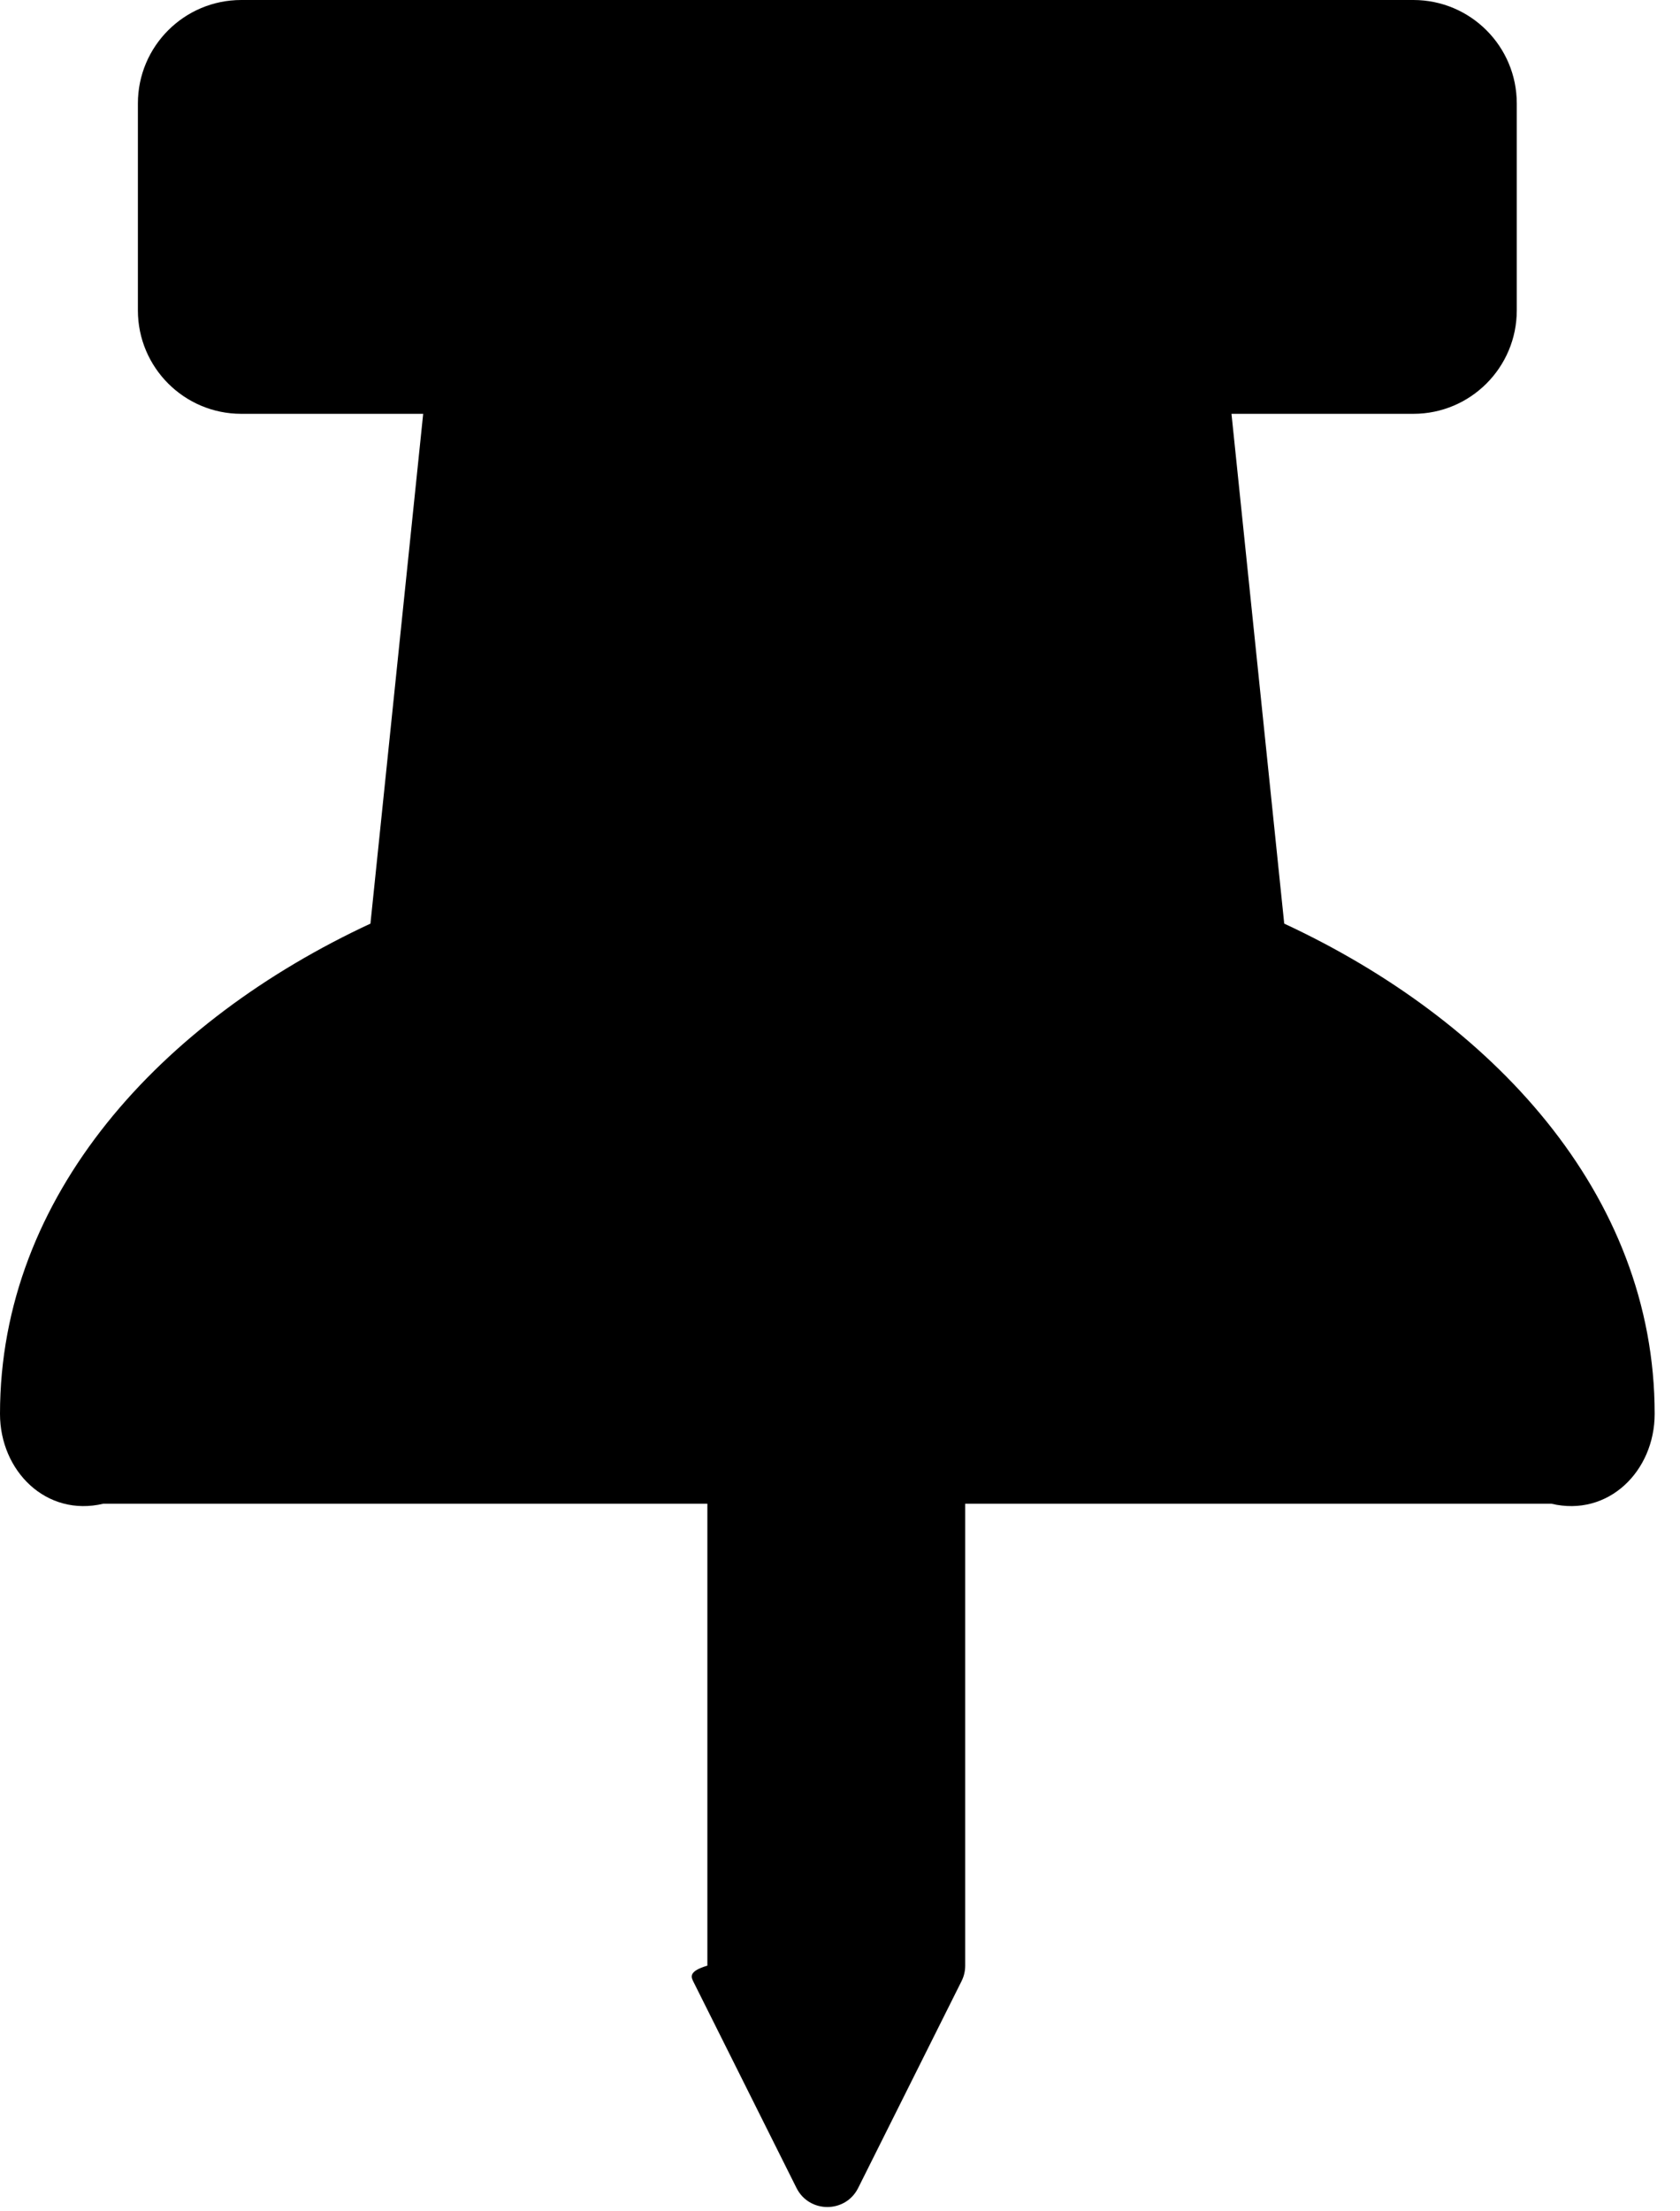 ﻿<?xml version="1.0" encoding="utf-8"?>
<svg version="1.1" xmlns:xlink="http://www.w3.org/1999/xlink" width="38px" height="50px" xmlns="http://www.w3.org/2000/svg">
  <defs>
    <pattern id="BGPattern" patternUnits="userSpaceOnUse" alignment="0 0" imageRepeat="None" />
    <mask fill="white" id="Clip2067">
      <path d="M 37.427 31.969  C 37.427 26.98  33.725 23.058  29.048 20.884  L 27.855 9.357  L 31.969 9.357  C 33.261 9.357  34.308 8.309  34.308 7.018  L 34.308 2.339  C 34.308 1.047  33.261 0  31.969 0  L 5.458 0  C 4.166 0  3.119 1.047  3.119 2.339  L 3.119 7.018  C 3.119 8.309  4.166 9.357  5.458 9.357  L 9.572 9.357  L 8.379 20.884  C 3.652 23.082  0 27.023  0 31.969  C 0 33.261  1.047 34.308  2.339 34  L 16 34  L 16 44.445  C 15.595 44.566  15.623 44.686  15.677 44.794  L 18.016 49.472  C 18.303 50.046  19.124 50.047  19.411 49.472  L 21.75 44.794  C 21.804 44.686  21.832 44.566  21.832 44.445  L 21.832 34  L 35.088 34  C 36.38 34.308  37.427 33.261  37.427 31.969  Z " fill-rule="evenodd" />
    </mask>
  </defs>
  <g>
    <path d="M 37.427 31.969  C 37.427 26.98  33.725 23.058  29.048 20.884  L 27.855 9.357  L 31.969 9.357  C 33.261 9.357  34.308 8.309  34.308 7.018  L 34.308 2.339  C 34.308 1.047  33.261 0  31.969 0  L 5.458 0  C 4.166 0  3.119 1.047  3.119 2.339  L 3.119 7.018  C 3.119 8.309  4.166 9.357  5.458 9.357  L 9.572 9.357  L 8.379 20.884  C 3.652 23.082  0 27.023  0 31.969  C 0 33.261  1.047 34.308  2.339 34  L 16 34  L 16 44.445  C 15.595 44.566  15.623 44.686  15.677 44.794  L 18.016 49.472  C 18.303 50.046  19.124 50.047  19.411 49.472  L 21.75 44.794  C 21.804 44.686  21.832 44.566  21.832 44.445  L 21.832 34  L 35.088 34  C 36.38 34.308  37.427 33.261  37.427 31.969  Z " fill-rule="nonzero" fill="rgba(0, 0, 0, 1)" stroke="none" class="fill" />
    <path d="M 37.427 31.969  C 37.427 26.98  33.725 23.058  29.048 20.884  L 27.855 9.357  L 31.969 9.357  C 33.261 9.357  34.308 8.309  34.308 7.018  L 34.308 2.339  C 34.308 1.047  33.261 0  31.969 0  L 5.458 0  C 4.166 0  3.119 1.047  3.119 2.339  L 3.119 7.018  C 3.119 8.309  4.166 9.357  5.458 9.357  L 9.572 9.357  L 8.379 20.884  C 3.652 23.082  0 27.023  0 31.969  C 0 33.261  1.047 34.308  2.339 34  L 16 34  L 16 44.445  C 15.595 44.566  15.623 44.686  15.677 44.794  L 18.016 49.472  C 18.303 50.046  19.124 50.047  19.411 49.472  L 21.75 44.794  C 21.804 44.686  21.832 44.566  21.832 44.445  L 21.832 34  L 35.088 34  C 36.38 34.308  37.427 33.261  37.427 31.969  Z " stroke-width="0" stroke-dasharray="0" stroke="rgba(255, 255, 255, 0)" fill="none" class="stroke" mask="url(#Clip2067)" />
  </g>
</svg>